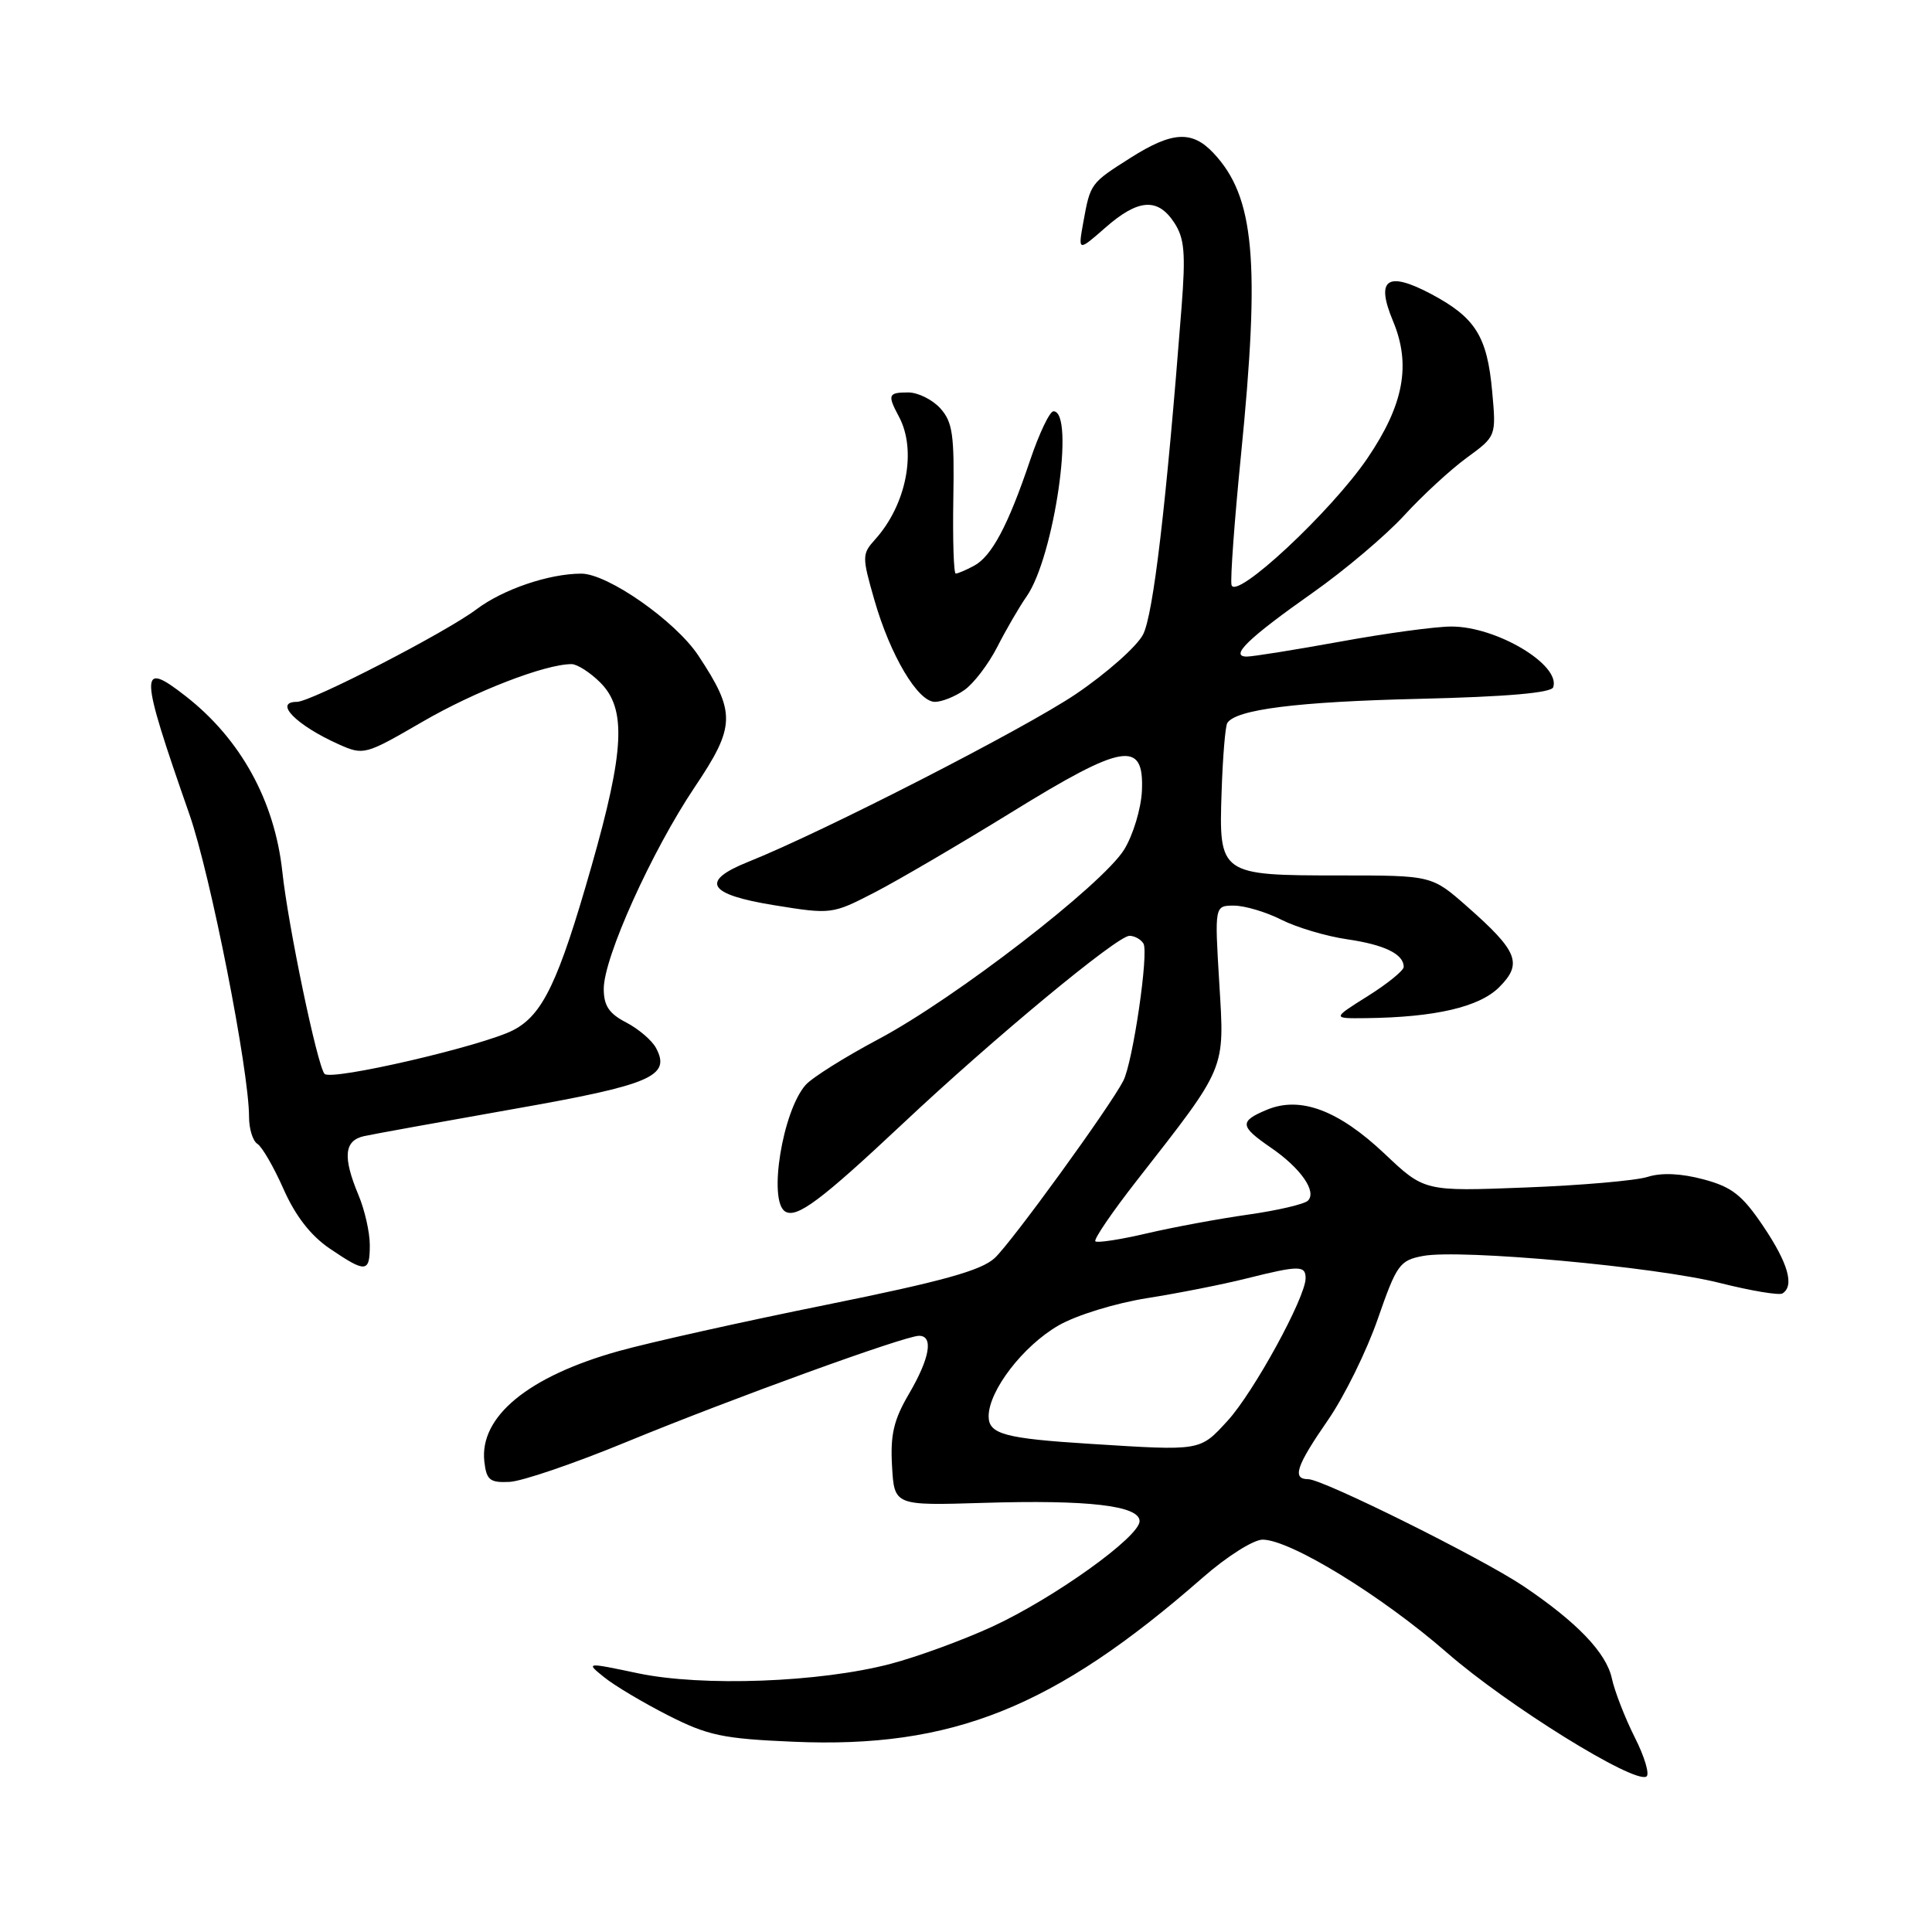 <?xml version="1.0" encoding="UTF-8" standalone="no"?>
<!DOCTYPE svg PUBLIC "-//W3C//DTD SVG 1.1//EN" "http://www.w3.org/Graphics/SVG/1.1/DTD/svg11.dtd" >
<svg xmlns="http://www.w3.org/2000/svg" xmlns:xlink="http://www.w3.org/1999/xlink" version="1.1" viewBox="0 0 256 256">
 <g >
 <path fill="currentColor"
d=" M 216.61 230.20 C 215.31 227.61 213.95 224.11 213.58 222.40 C 212.84 218.99 208.96 214.95 201.85 210.16 C 196.33 206.46 175.29 196.00 173.35 196.00 C 171.17 196.00 171.75 194.26 175.94 188.20 C 178.11 185.07 181.09 179.02 182.56 174.77 C 185.07 167.56 185.46 167.00 188.56 166.42 C 193.51 165.49 219.44 167.85 227.93 170.01 C 232.02 171.04 235.74 171.66 236.18 171.39 C 237.80 170.39 236.94 167.38 233.64 162.48 C 230.85 158.34 229.49 157.28 225.72 156.27 C 222.75 155.48 220.17 155.36 218.33 155.94 C 216.77 156.44 209.48 157.07 202.12 157.35 C 188.74 157.87 188.74 157.87 183.47 152.88 C 177.36 147.11 172.31 145.21 167.89 147.04 C 164.19 148.58 164.26 149.23 168.37 152.05 C 172.33 154.76 174.52 157.88 173.31 159.09 C 172.84 159.56 169.28 160.39 165.40 160.94 C 161.51 161.49 155.46 162.61 151.96 163.43 C 148.45 164.25 145.39 164.72 145.14 164.48 C 144.90 164.23 147.35 160.63 150.60 156.47 C 162.61 141.09 162.26 141.92 161.56 130.25 C 160.94 120.00 160.94 120.00 163.51 120.00 C 164.92 120.00 167.75 120.84 169.79 121.87 C 171.83 122.90 175.75 124.06 178.50 124.46 C 183.45 125.18 186.00 126.42 186.00 128.12 C 186.00 128.60 183.86 130.34 181.25 131.98 C 176.50 134.96 176.50 134.96 181.00 134.91 C 190.18 134.80 196.02 133.44 198.66 130.80 C 201.78 127.67 201.14 126.05 194.38 120.10 C 189.72 116.00 189.72 116.00 177.55 116.00 C 161.62 116.00 161.49 115.91 161.87 104.89 C 162.02 100.31 162.36 96.22 162.62 95.81 C 163.73 94.01 171.86 92.98 188.06 92.60 C 199.71 92.32 205.56 91.81 205.81 91.06 C 206.81 88.08 198.25 82.99 192.29 83.02 C 190.21 83.02 183.59 83.92 177.58 85.02 C 171.57 86.11 166.01 87.00 165.21 87.00 C 162.87 87.00 165.37 84.58 173.97 78.52 C 178.19 75.55 183.62 70.95 186.05 68.31 C 188.47 65.66 192.21 62.22 194.36 60.65 C 198.26 57.80 198.26 57.80 197.72 51.86 C 197.06 44.56 195.50 42.08 189.64 38.96 C 183.80 35.87 182.25 36.96 184.58 42.54 C 187.00 48.33 186.01 53.62 181.20 60.71 C 176.39 67.79 163.66 79.65 163.18 77.50 C 163.01 76.72 163.57 69.01 164.43 60.37 C 167.01 34.54 166.24 26.07 160.79 20.28 C 157.95 17.26 155.33 17.41 149.82 20.90 C 144.49 24.28 144.48 24.29 143.55 29.42 C 142.84 33.34 142.84 33.34 146.46 30.17 C 150.81 26.35 153.40 26.16 155.59 29.50 C 156.95 31.57 157.12 33.53 156.56 40.75 C 154.54 66.80 152.82 81.46 151.46 84.08 C 150.64 85.66 146.62 89.22 142.54 91.98 C 135.70 96.59 109.09 110.22 99.19 114.18 C 92.71 116.77 93.74 118.52 102.61 119.95 C 110.15 121.17 110.27 121.15 115.86 118.27 C 118.96 116.67 127.12 111.89 134.00 107.65 C 148.87 98.47 151.61 98.02 151.31 104.79 C 151.20 107.15 150.14 110.65 148.96 112.57 C 146.08 117.22 126.57 132.29 116.43 137.68 C 111.97 140.05 107.61 142.79 106.76 143.75 C 103.69 147.20 101.76 159.12 104.04 160.53 C 105.57 161.47 108.77 159.08 119.59 148.92 C 131.66 137.57 148.04 124.00 149.66 124.00 C 150.33 124.00 151.16 124.46 151.51 125.02 C 152.24 126.20 150.12 140.70 148.85 143.20 C 147.13 146.58 134.07 164.59 131.81 166.69 C 130.03 168.35 124.92 169.77 109.50 172.89 C 98.50 175.11 86.12 177.87 82.00 179.02 C 69.99 182.37 63.49 187.72 64.18 193.69 C 64.46 196.11 64.91 196.48 67.50 196.36 C 69.15 196.29 76.12 193.91 83.00 191.07 C 96.90 185.35 119.89 177.00 121.78 177.00 C 123.72 177.00 123.21 179.97 120.45 184.68 C 118.42 188.14 117.96 190.10 118.20 194.27 C 118.50 199.50 118.50 199.50 130.26 199.14 C 144.19 198.71 151.00 199.50 151.00 201.56 C 151.00 203.64 139.67 211.75 131.50 215.53 C 127.65 217.30 121.58 219.53 118.00 220.47 C 108.65 222.93 93.07 223.51 84.55 221.72 C 77.60 220.26 77.60 220.26 80.05 222.24 C 81.39 223.33 85.20 225.60 88.50 227.28 C 93.79 229.97 95.76 230.39 105.14 230.79 C 126.17 231.70 139.67 226.28 159.31 209.09 C 162.54 206.25 166.09 204.01 167.31 204.01 C 171.00 204.04 183.06 211.43 191.72 218.98 C 199.74 225.98 216.54 236.40 218.16 235.40 C 218.61 235.12 217.92 232.78 216.61 230.20 Z  M 49.00 164.97 C 49.00 163.30 48.33 160.32 47.50 158.35 C 45.39 153.29 45.60 151.13 48.25 150.54 C 49.49 150.27 58.38 148.66 68.00 146.96 C 86.30 143.74 88.93 142.61 86.93 138.87 C 86.39 137.85 84.60 136.33 82.97 135.48 C 80.70 134.31 80.00 133.26 80.00 131.02 C 80.00 126.87 86.36 112.78 92.05 104.30 C 97.48 96.22 97.53 94.42 92.53 86.86 C 89.50 82.29 80.51 76.00 77.01 76.01 C 72.72 76.02 66.65 78.09 63.13 80.74 C 59.07 83.80 41.23 93.00 39.34 93.00 C 36.20 93.00 39.25 96.10 44.87 98.62 C 48.19 100.10 48.37 100.05 55.94 95.66 C 62.92 91.60 72.23 88.00 75.73 88.00 C 76.48 88.00 78.20 89.10 79.55 90.45 C 83.02 93.93 82.76 99.43 78.37 114.80 C 74.00 130.12 71.92 134.47 68.01 136.50 C 63.92 138.61 43.84 143.26 43.00 142.29 C 42.04 141.18 38.18 122.70 37.41 115.50 C 36.39 106.11 31.89 97.93 24.61 92.25 C 18.39 87.39 18.44 88.85 25.10 107.91 C 27.89 115.89 33.00 141.82 33.00 148.00 C 33.00 149.59 33.50 151.19 34.11 151.57 C 34.72 151.95 36.28 154.64 37.57 157.56 C 39.14 161.11 41.17 163.73 43.69 165.44 C 48.50 168.70 49.00 168.66 49.00 164.97 Z  M 127.79 91.43 C 129.02 90.57 130.98 88.00 132.15 85.71 C 133.31 83.43 135.06 80.42 136.03 79.03 C 139.68 73.81 142.48 54.50 139.59 54.50 C 139.09 54.50 137.69 57.44 136.48 61.03 C 133.58 69.62 131.41 73.71 129.06 74.97 C 128.00 75.54 126.91 76.00 126.64 76.00 C 126.37 76.00 126.23 71.55 126.32 66.11 C 126.47 57.64 126.23 55.92 124.60 54.11 C 123.55 52.95 121.63 52.00 120.35 52.00 C 117.68 52.00 117.56 52.31 119.12 55.22 C 121.51 59.69 120.11 66.89 115.94 71.50 C 114.22 73.41 114.21 73.76 115.86 79.50 C 117.97 86.85 121.62 93.00 123.88 93.00 C 124.80 93.00 126.56 92.30 127.79 91.43 Z  M 144.50 191.32 C 133.14 190.61 131.00 190.03 131.00 187.67 C 131.00 184.27 135.57 178.33 140.26 175.63 C 142.64 174.26 147.79 172.68 152.00 172.01 C 156.12 171.36 162.04 170.19 165.14 169.41 C 172.14 167.66 173.00 167.66 173.00 169.37 C 173.00 171.91 166.12 184.48 162.67 188.25 C 158.96 192.30 159.23 192.25 144.50 191.32 Z "/>
</g>
</svg>